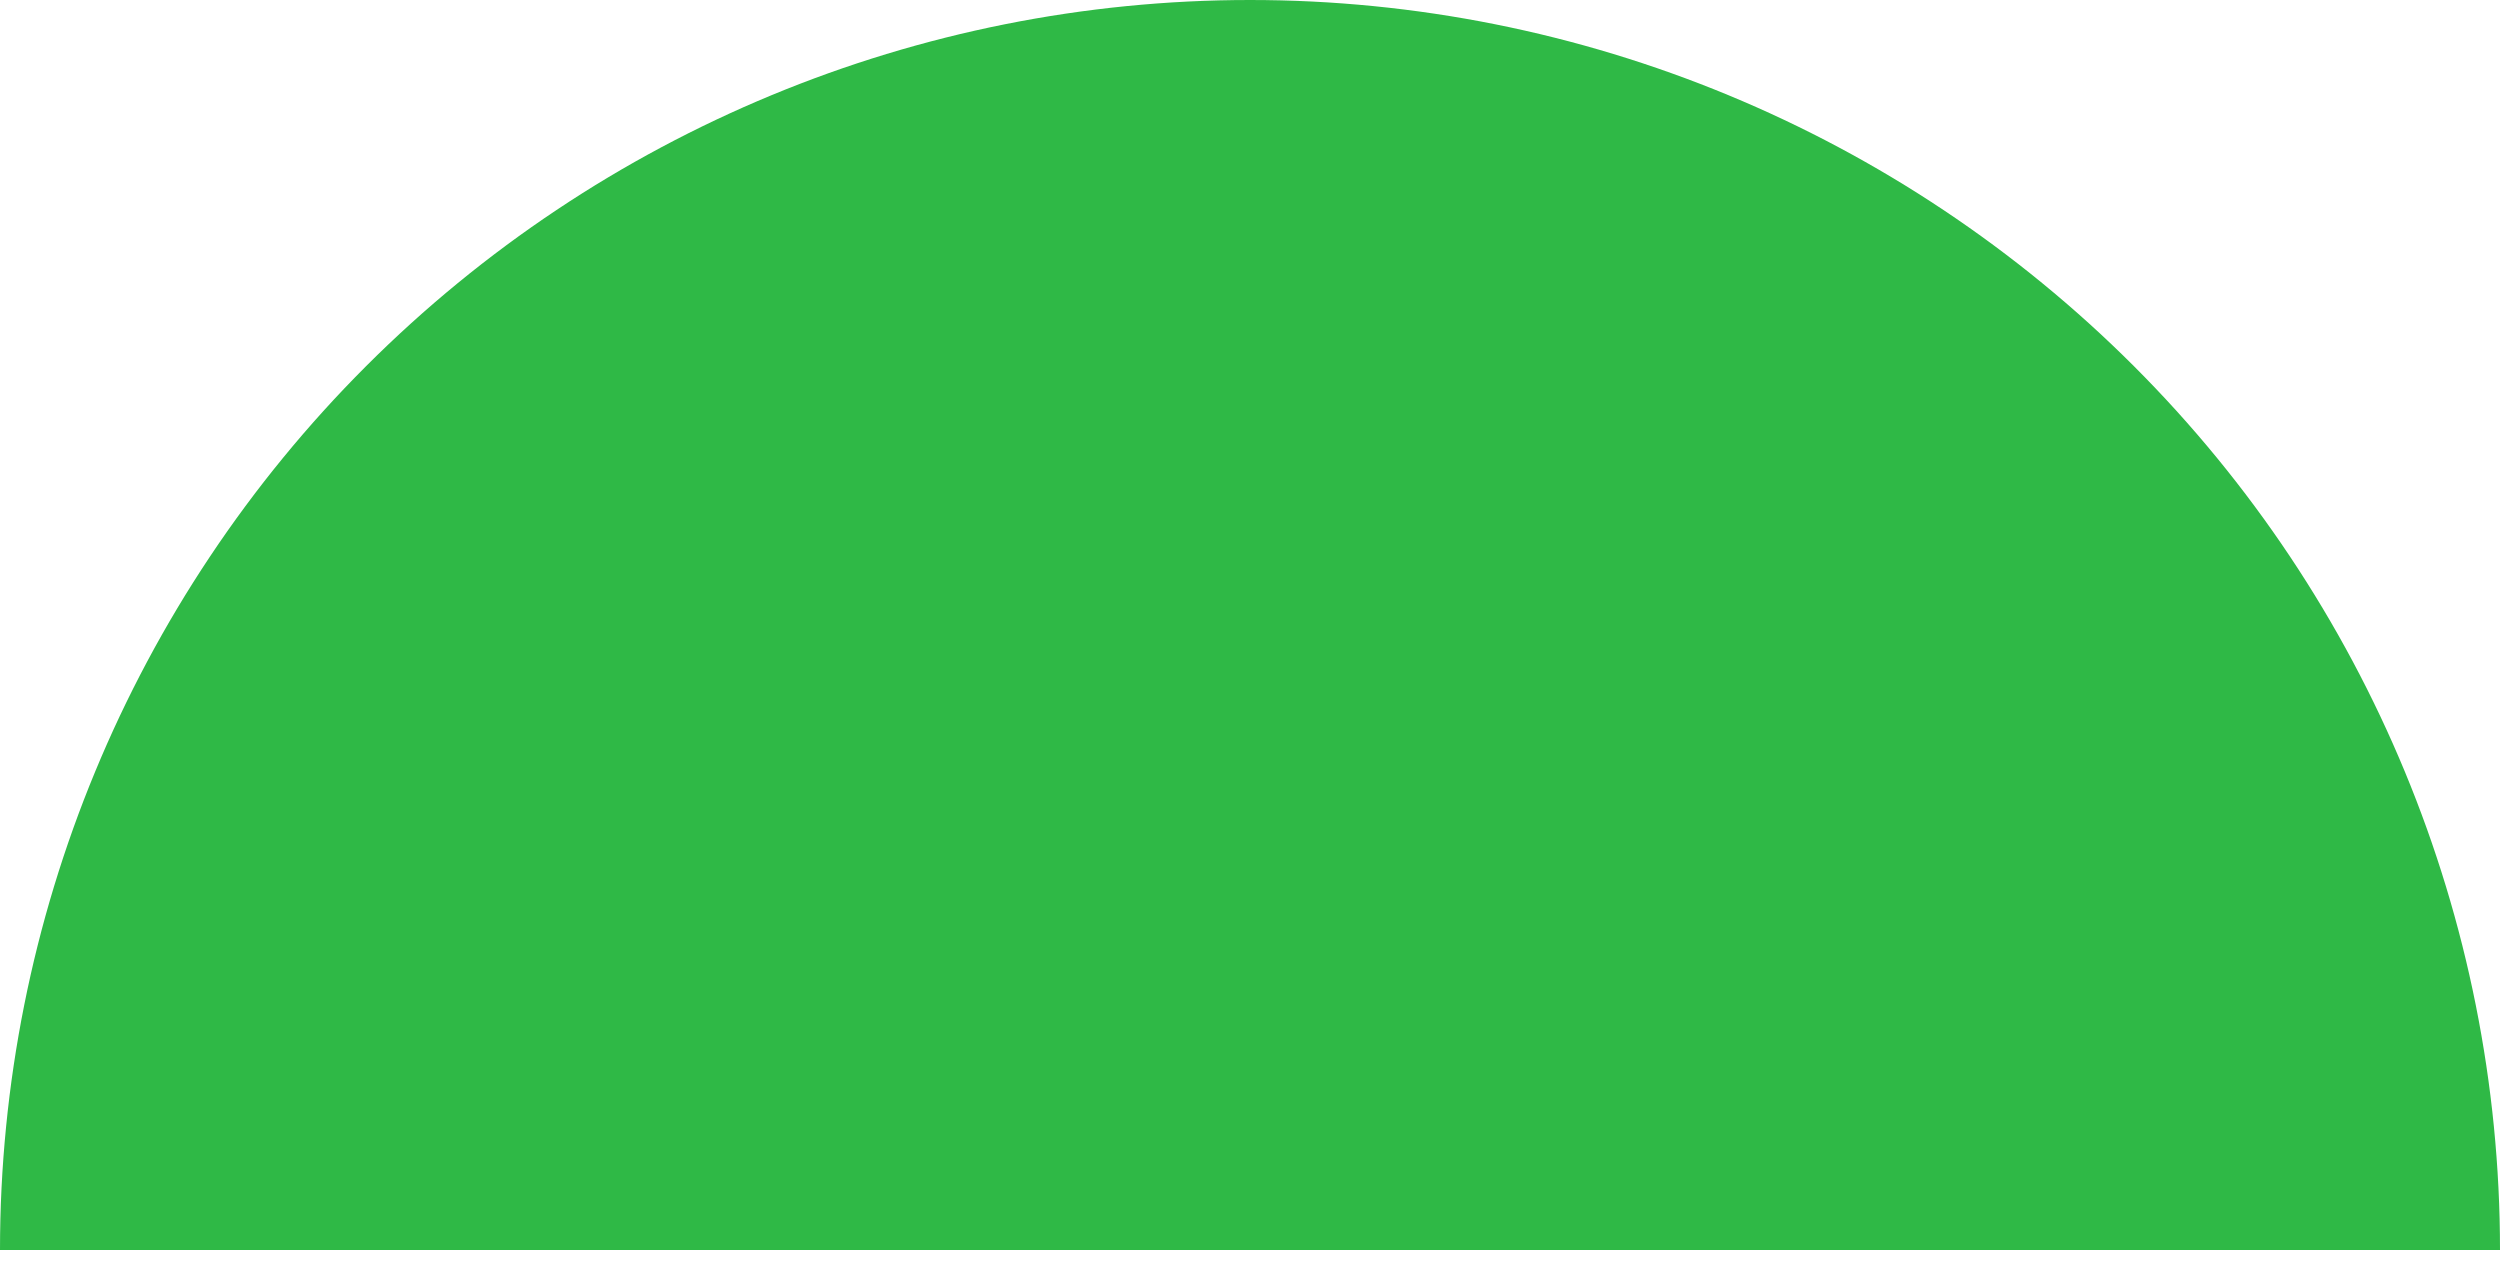 <svg width="107" height="54" viewBox="0 0 107 54" fill="none" xmlns="http://www.w3.org/2000/svg">
<path id="Ellipse 91" d="M107 53.5C107 39.311 101.363 25.703 91.33 15.67C81.297 5.637 67.689 1.07125e-06 53.5 0C39.311 -1.07125e-06 25.703 5.637 15.67 15.67C5.637 25.703 2.14249e-06 39.311 0 53.5L53.5 53.5L107 53.5Z" fill="#2FB946"/>
</svg>
